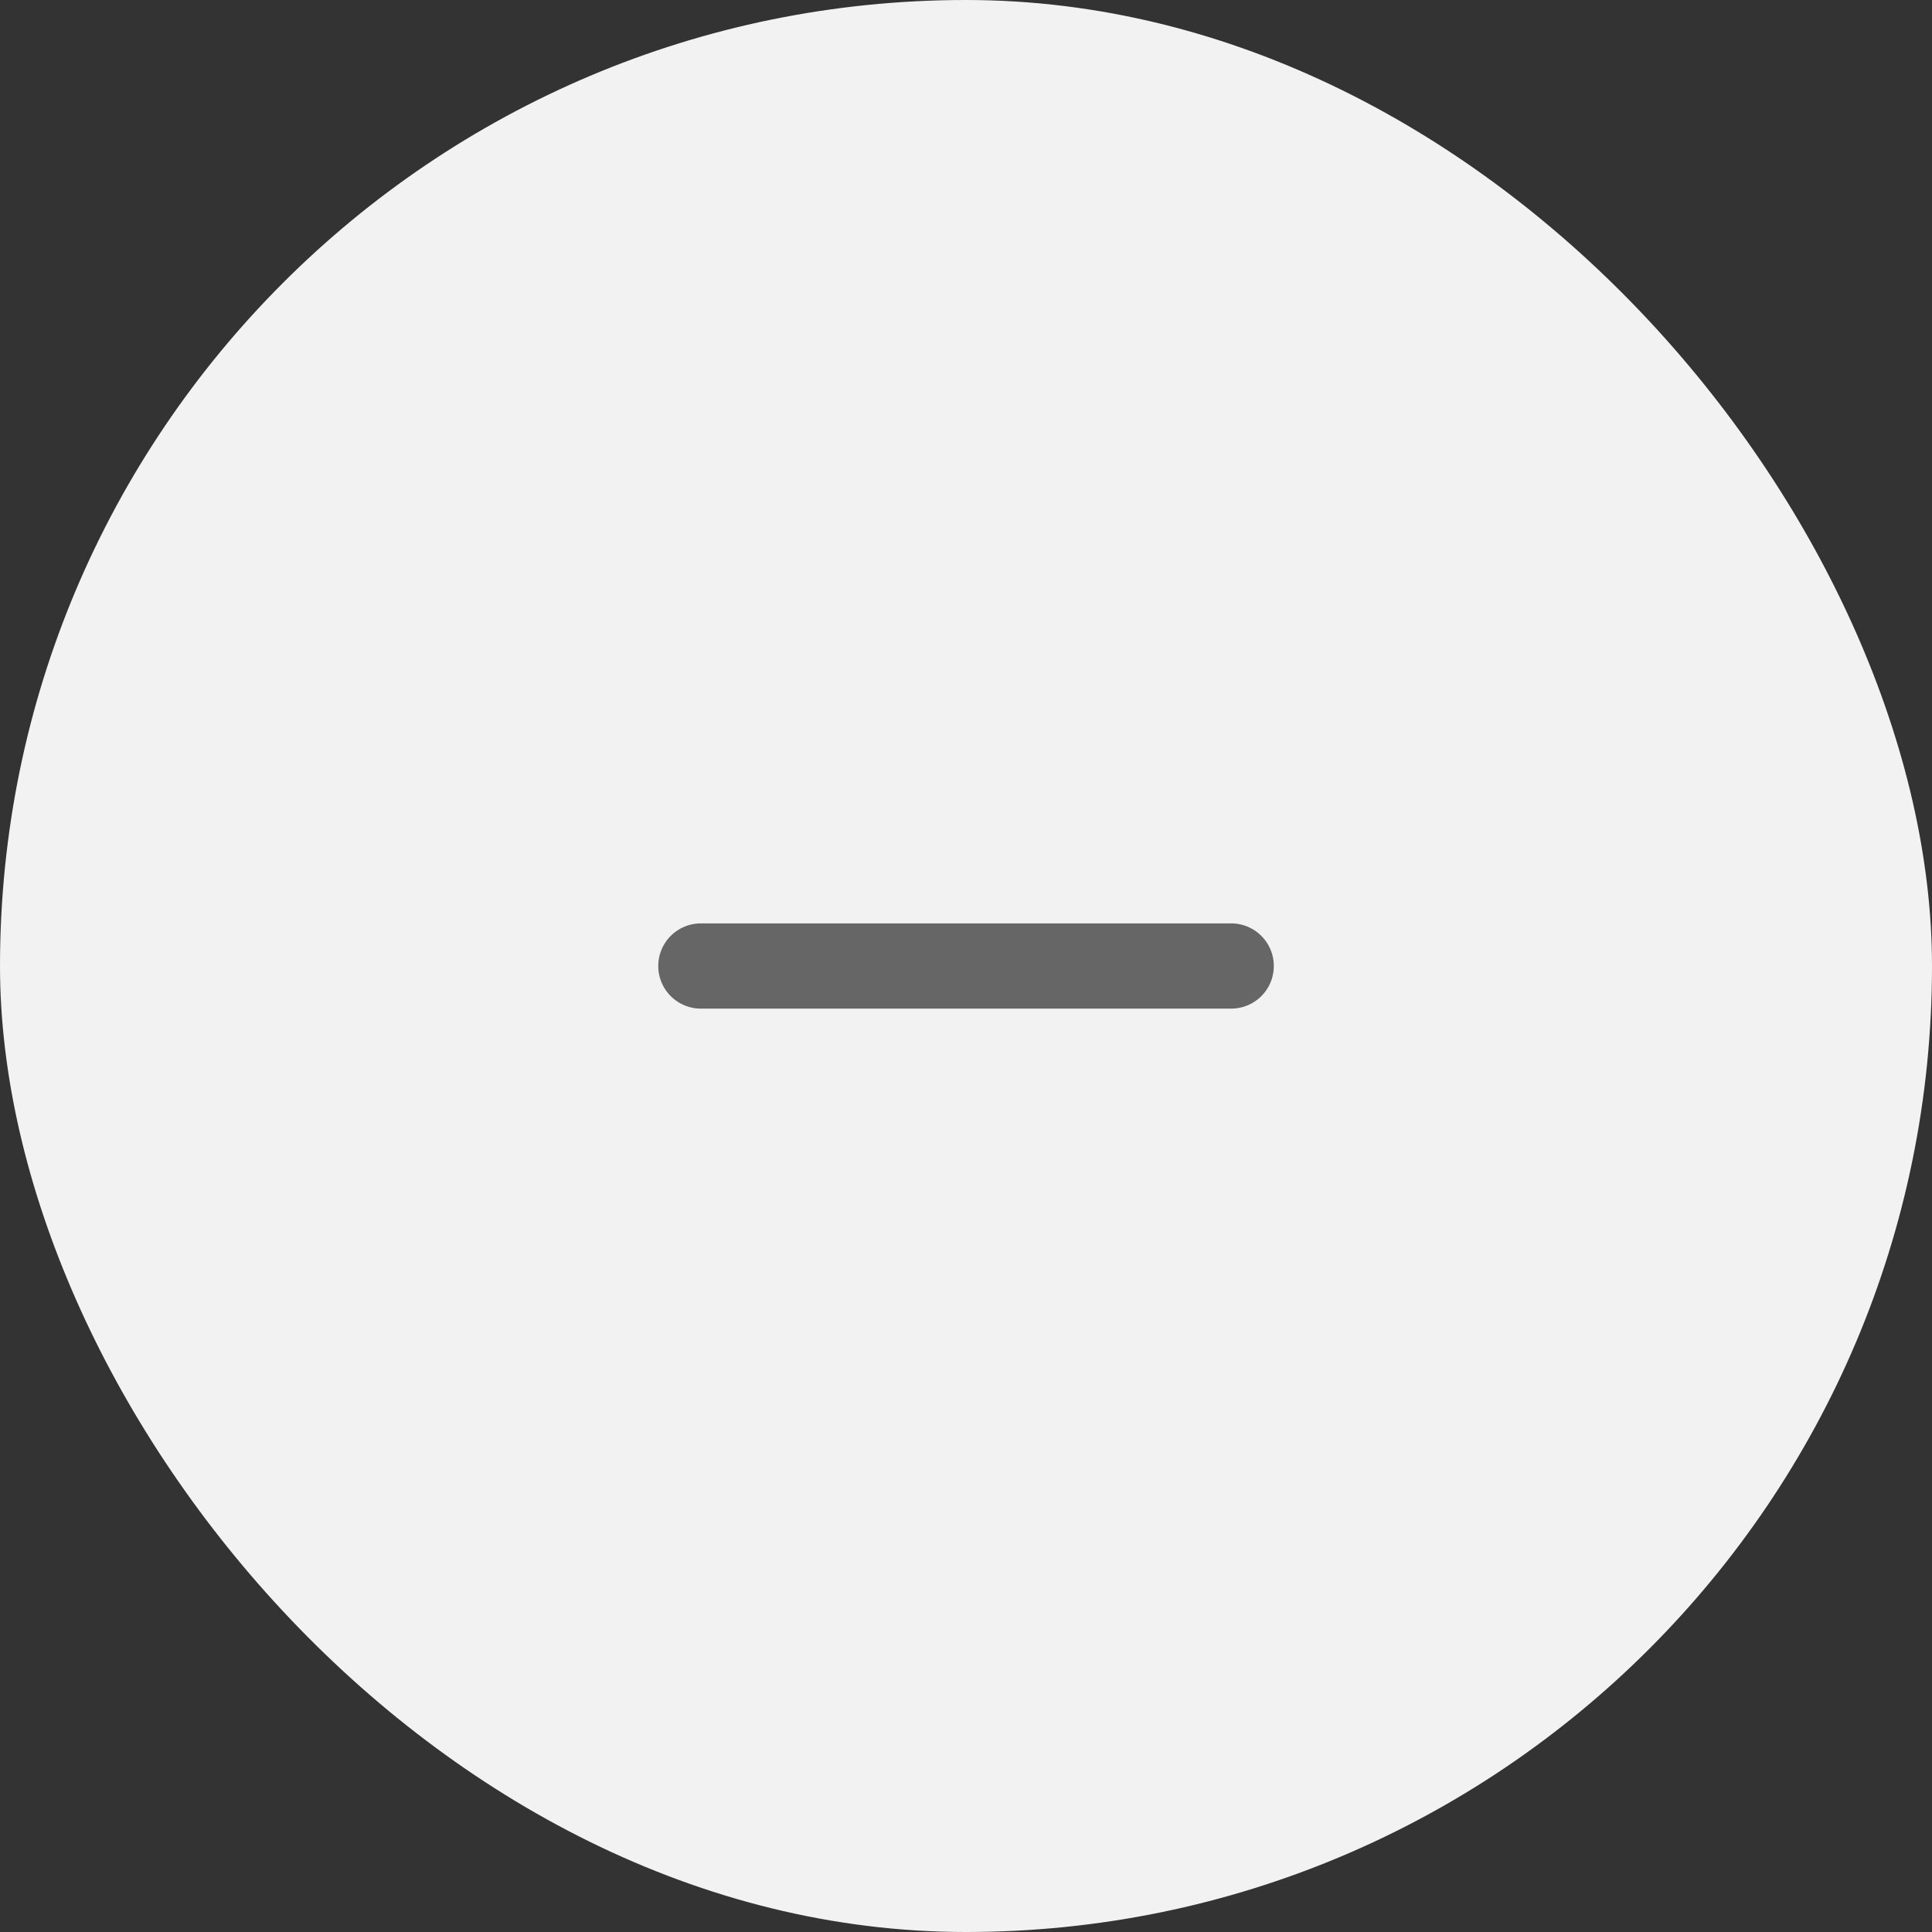 <svg width="34" height="34" viewBox="0 0 34 34" fill="none" xmlns="http://www.w3.org/2000/svg">
<rect x="0" y="0" width="34" height="34" fill="#333333" stroke="none"/>
<rect width="34" height="34" rx="17" fill="#F2F2F2"/>
<path d="M12.334 17H21.667" stroke="#666666" stroke-width="1.5" stroke-linecap="round" stroke-linejoin="round"/>
</svg>
